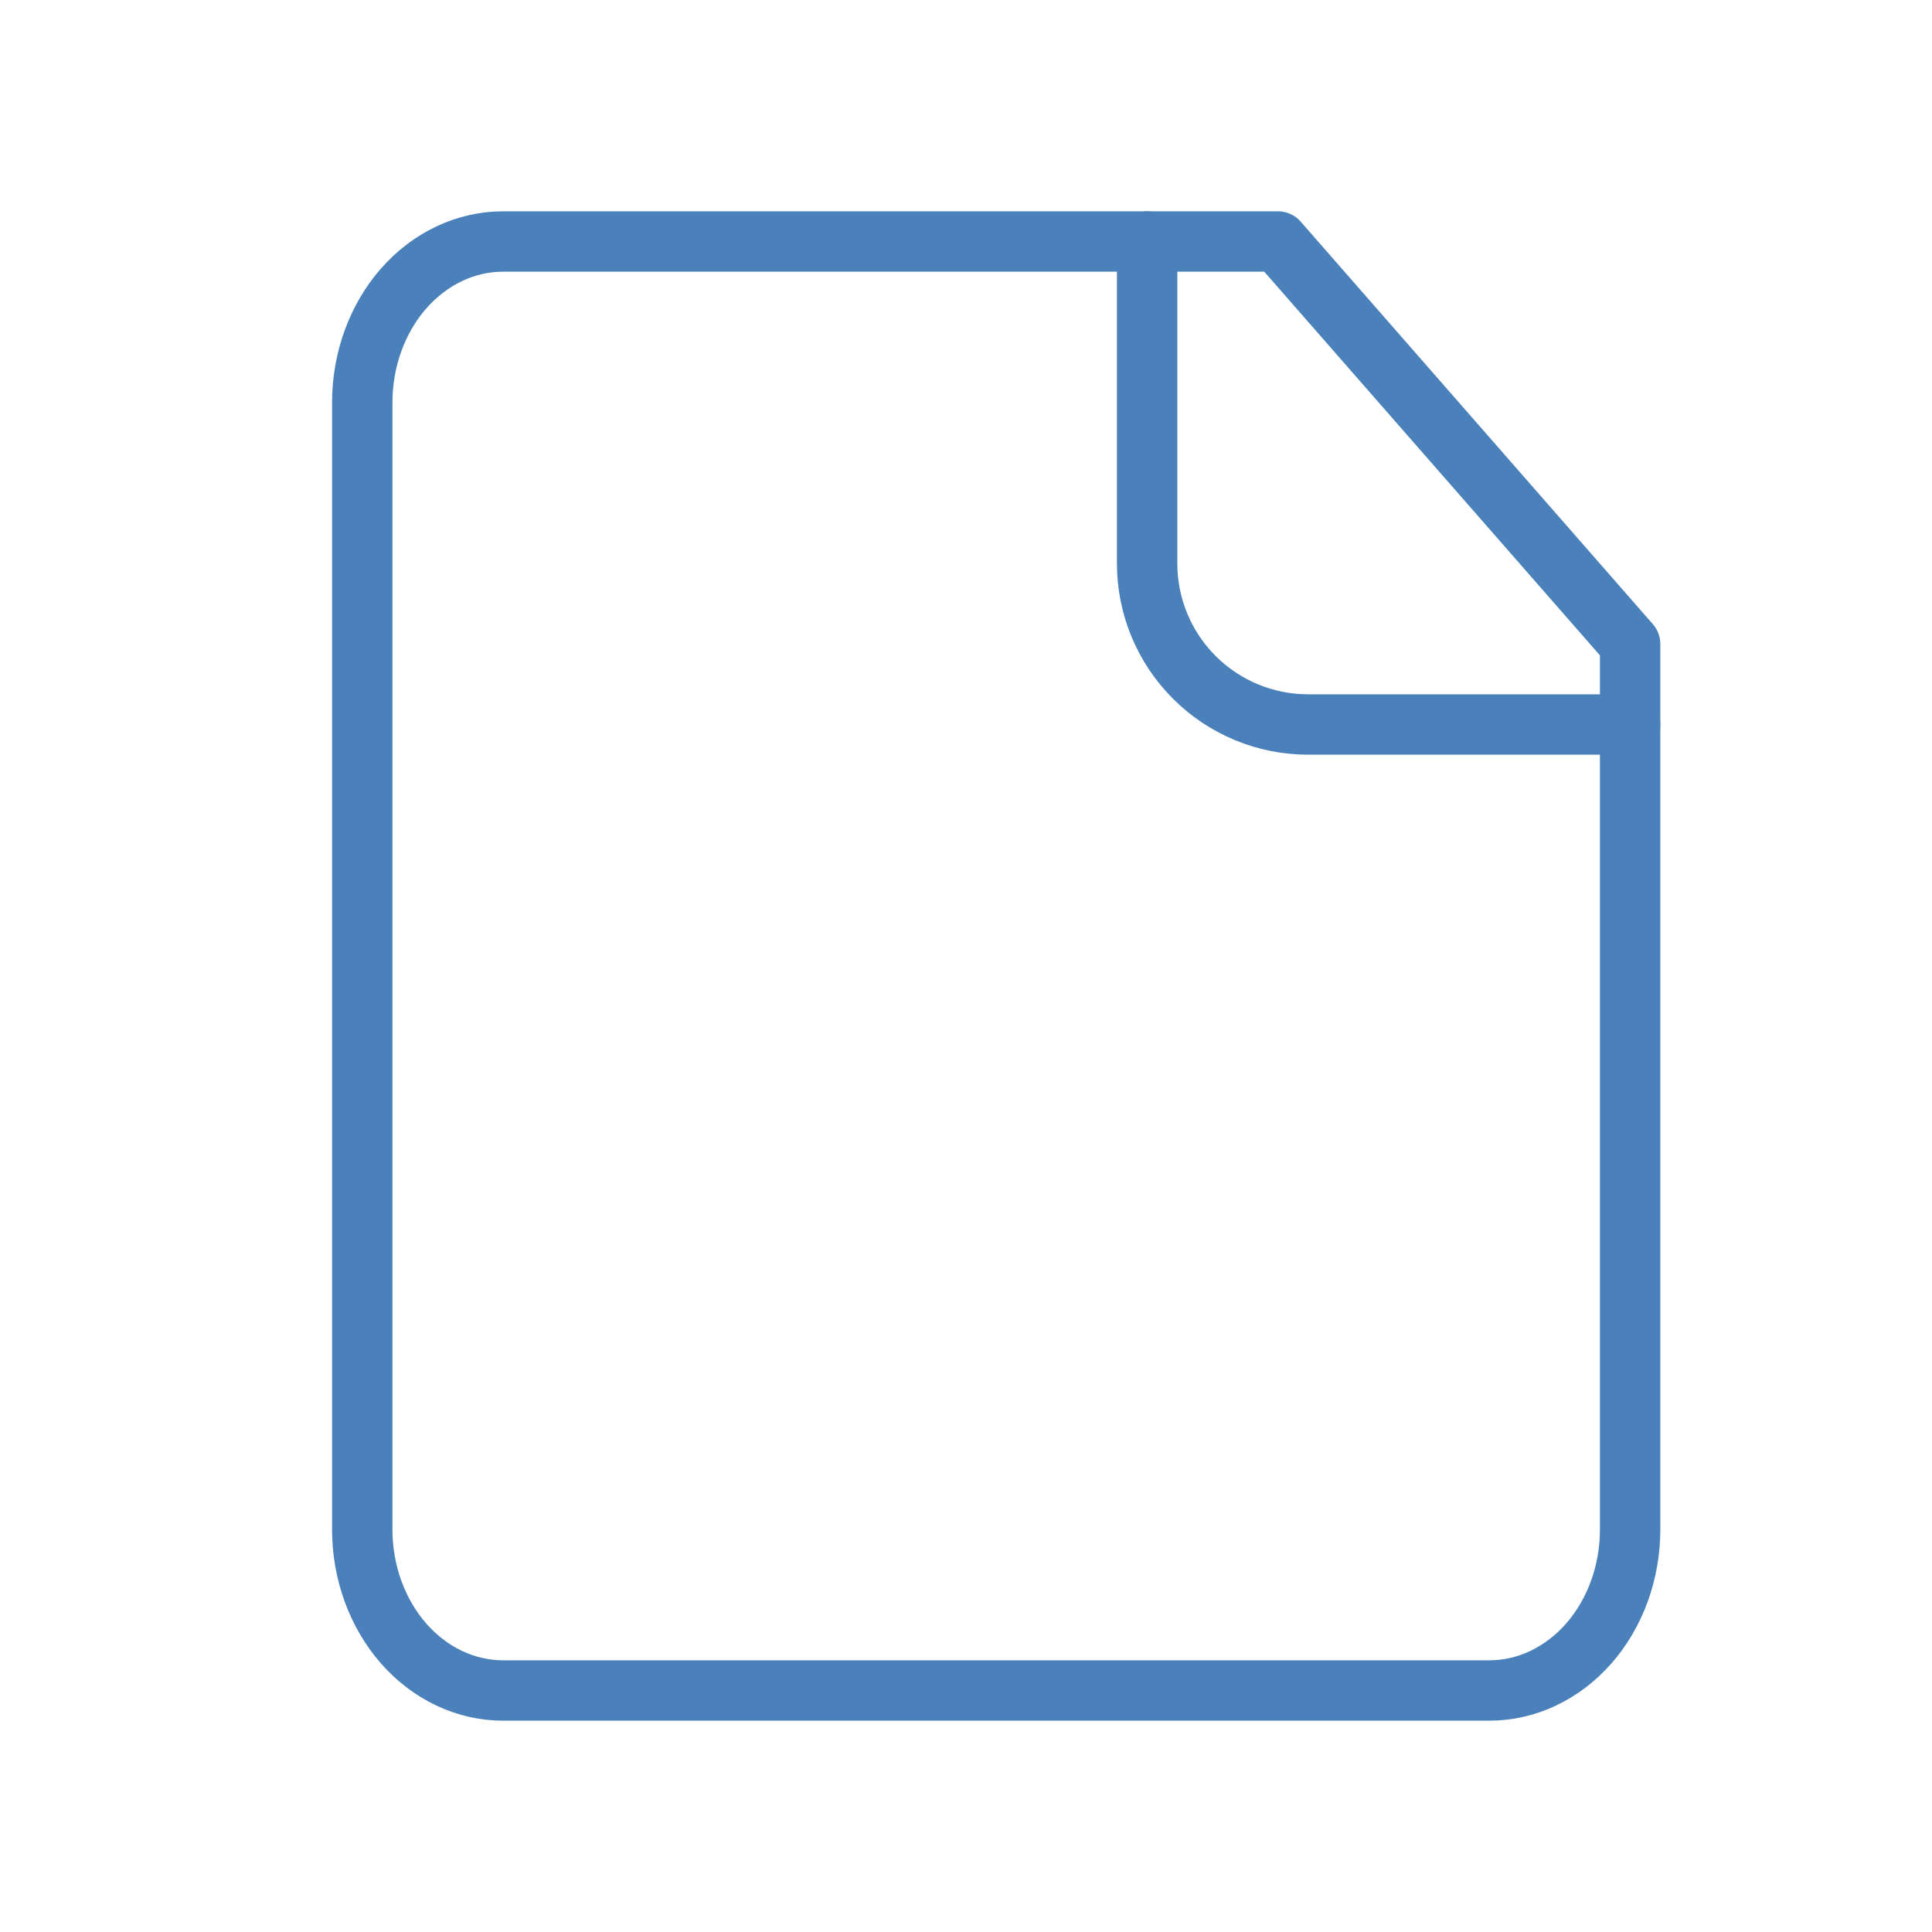 <svg width="32" height="32" viewBox="0 0 32 32" fill="none" xmlns="http://www.w3.org/2000/svg">
<path d="M21.167 4H8.333C7.714 4 7.121 4.281 6.683 4.781C6.246 5.281 6 5.959 6 6.667V25.333C6 26.041 6.246 26.719 6.683 27.219C7.121 27.719 7.714 28 8.333 28H24.667C25.285 28 25.879 27.719 26.317 27.219C26.754 26.719 27 26.041 27 25.333V10.667L21.167 4Z" stroke="#4A81BA" stroke-linecap="round" stroke-linejoin="round"/>
<path d="M19 4V9.333C19 10.041 19.281 10.719 19.781 11.219C20.281 11.719 20.959 12 21.667 12H27" stroke="#4A81BA" stroke-linecap="round" stroke-linejoin="round"/>
</svg>
